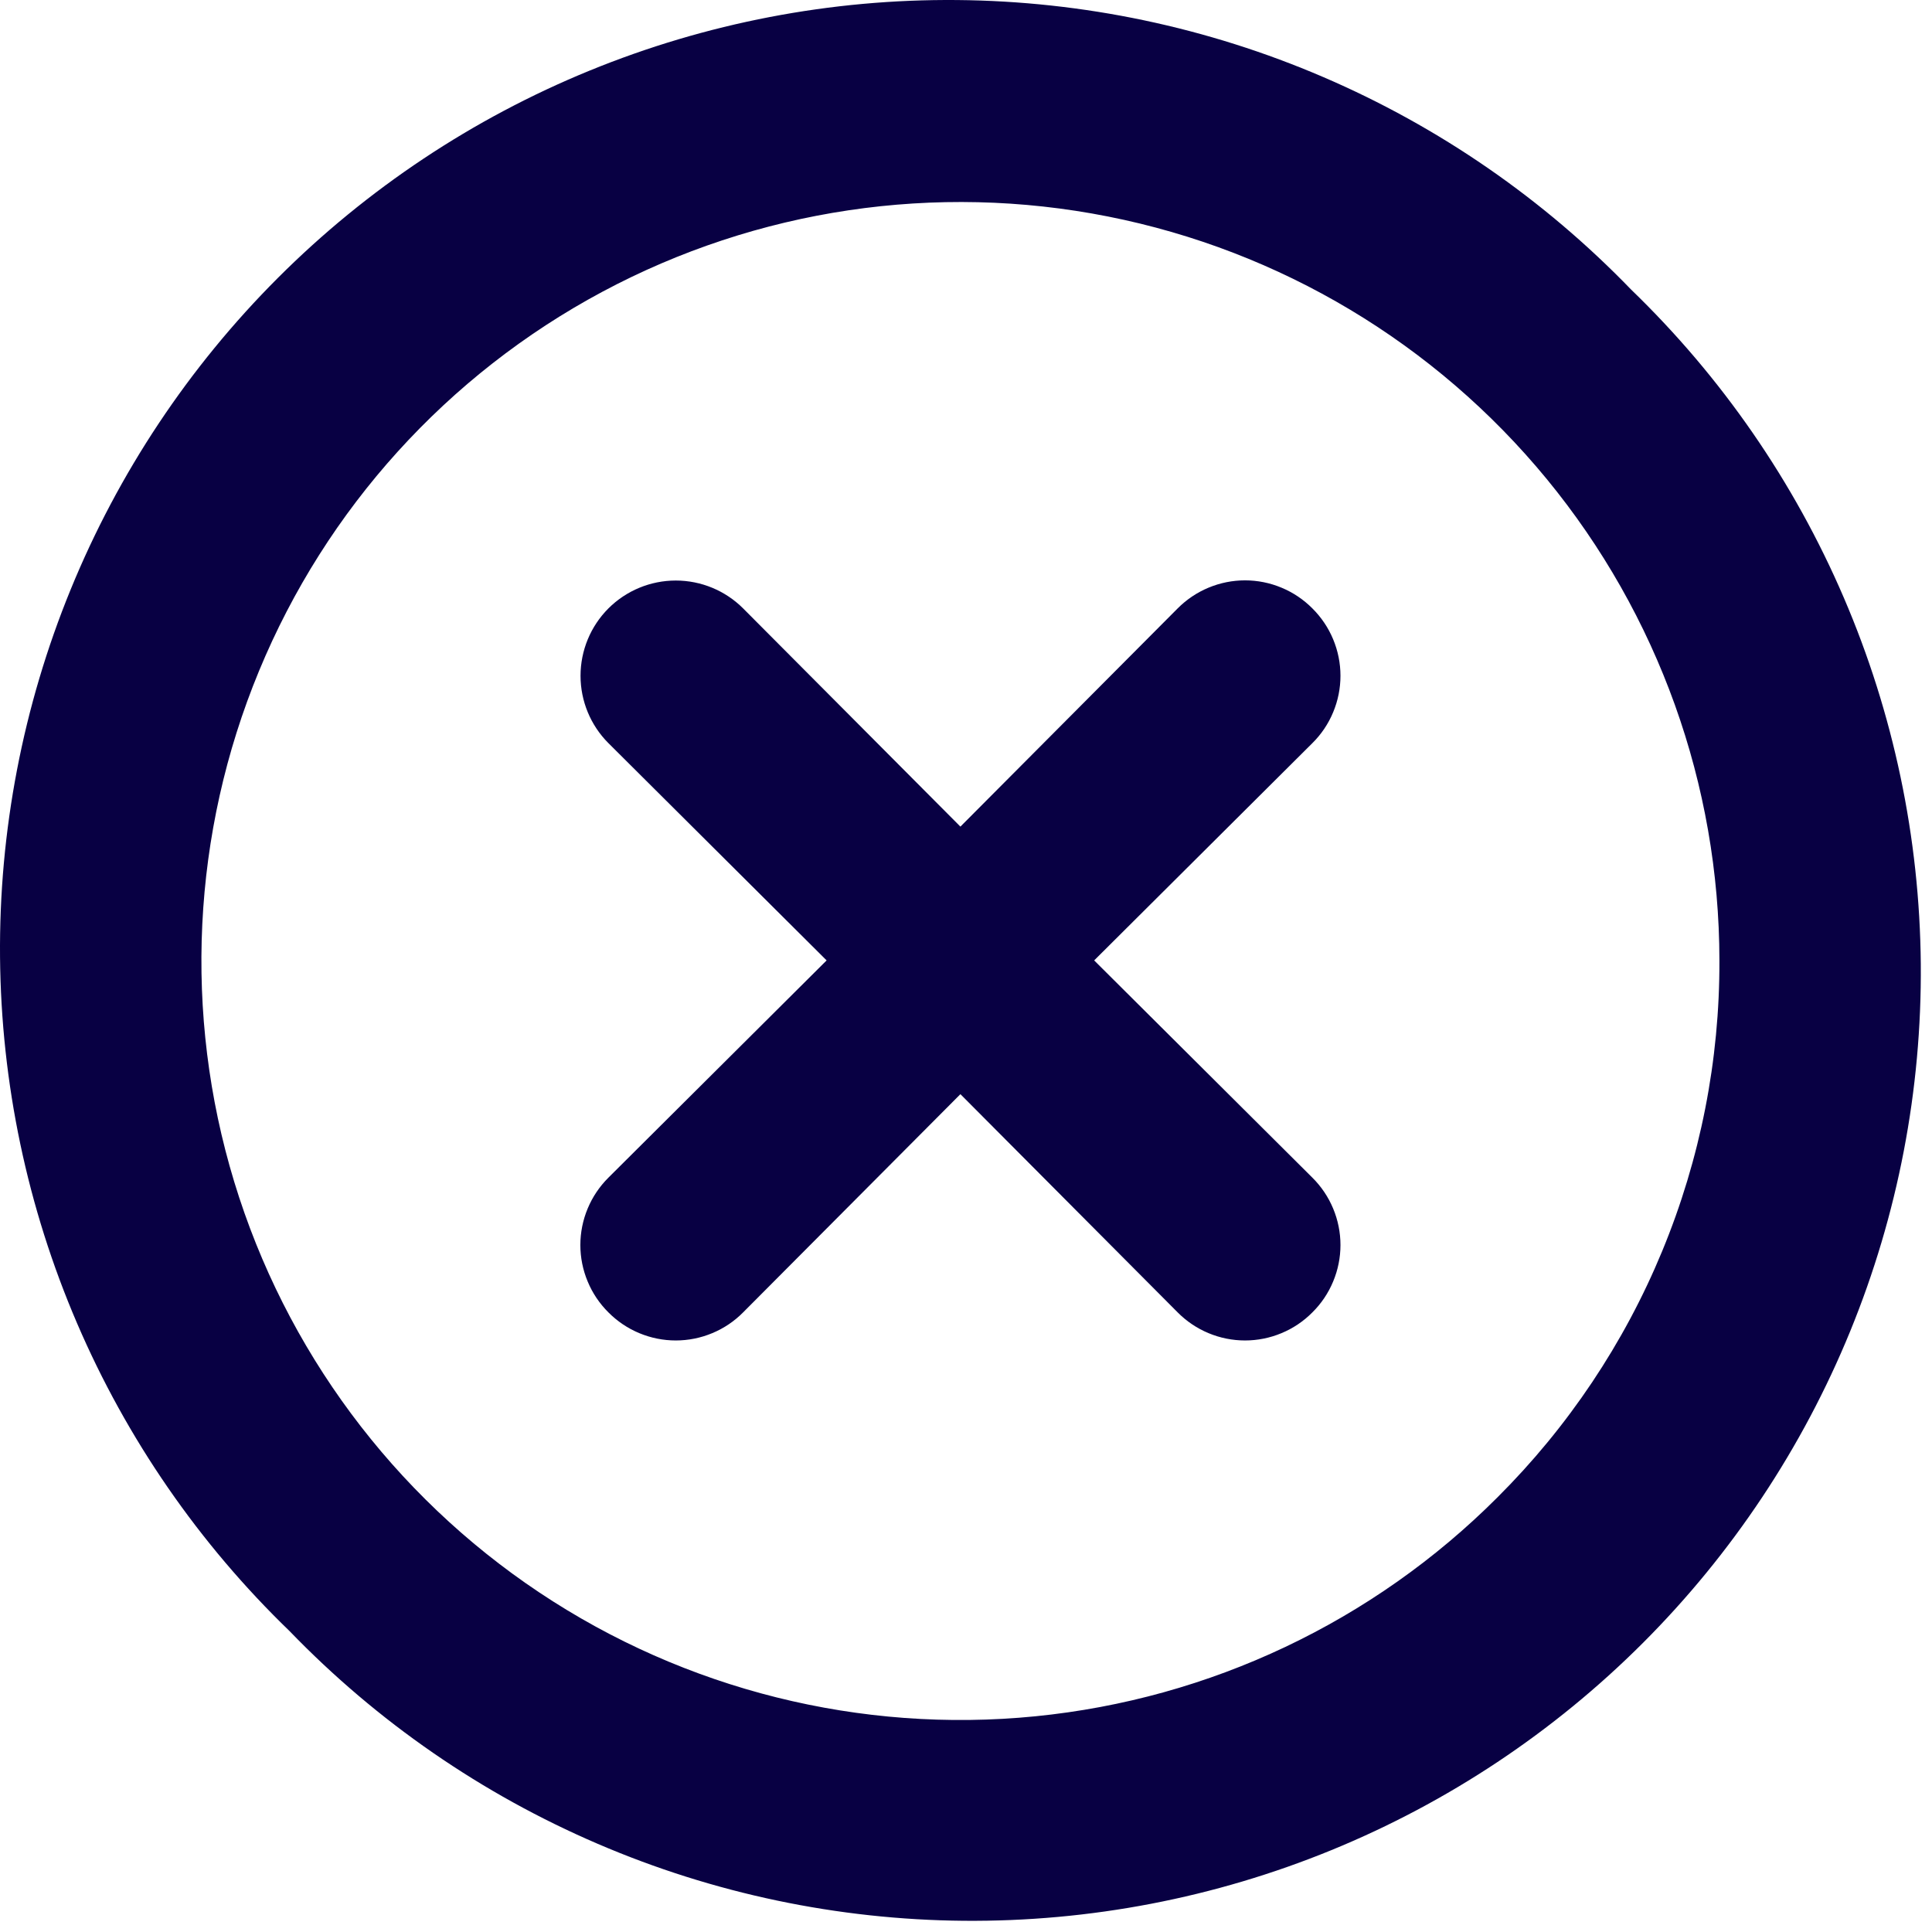<svg width="56" height="56" viewBox="0 0 56 56" fill="none" xmlns="http://www.w3.org/2000/svg">
<path d="M38.04 17.635C37.785 17.378 37.481 17.173 37.145 17.034C36.81 16.894 36.451 16.822 36.088 16.822C35.725 16.822 35.365 16.894 35.03 17.034C34.695 17.173 34.391 17.378 34.135 17.635L27.838 23.96L21.54 17.635C21.023 17.118 20.32 16.827 19.588 16.827C18.856 16.827 18.153 17.118 17.635 17.635C17.118 18.153 16.827 18.856 16.827 19.588C16.827 20.32 17.118 21.023 17.635 21.54L23.96 27.838L17.635 34.135C17.378 34.391 17.173 34.695 17.034 35.03C16.894 35.365 16.822 35.725 16.822 36.088C16.822 36.451 16.894 36.81 17.034 37.145C17.173 37.481 17.378 37.785 17.635 38.04C17.891 38.298 18.195 38.503 18.53 38.642C18.866 38.782 19.225 38.854 19.588 38.854C19.951 38.854 20.31 38.782 20.645 38.642C20.981 38.503 21.285 38.298 21.54 38.04L27.838 31.715L34.135 38.04C34.391 38.298 34.695 38.503 35.03 38.642C35.365 38.782 35.725 38.854 36.088 38.854C36.451 38.854 36.81 38.782 37.145 38.642C37.481 38.503 37.785 38.298 38.04 38.04C38.298 37.785 38.503 37.481 38.642 37.145C38.782 36.81 38.854 36.451 38.854 36.088C38.854 35.725 38.782 35.365 38.642 35.03C38.503 34.695 38.298 34.391 38.04 34.135L31.715 27.838L38.04 21.54C38.298 21.285 38.503 20.981 38.642 20.645C38.782 20.31 38.854 19.951 38.854 19.588C38.854 19.225 38.782 18.866 38.642 18.53C38.503 18.195 38.298 17.891 38.04 17.635ZM47.28 8.395C44.744 5.769 41.709 3.674 38.354 2.233C34.999 0.791 31.39 0.033 27.739 0.001C24.087 -0.031 20.466 0.665 17.087 2.048C13.707 3.431 10.637 5.473 8.055 8.055C5.473 10.637 3.431 13.707 2.048 17.087C0.665 20.466 -0.031 24.087 0.001 27.739C0.033 31.39 0.791 34.999 2.233 38.354C3.674 41.709 5.769 44.744 8.395 47.28C10.932 49.907 13.967 52.002 17.322 53.443C20.677 54.885 24.285 55.643 27.937 55.675C31.588 55.706 35.209 55.011 38.589 53.628C41.969 52.245 45.039 50.203 47.621 47.621C50.203 45.039 52.245 41.969 53.628 38.589C55.011 35.209 55.706 31.588 55.675 27.937C55.643 24.285 54.885 20.677 53.443 17.322C52.002 13.967 49.907 10.932 47.28 8.395ZM43.403 43.403C39.806 47.004 35.072 49.246 30.007 49.748C24.942 50.25 19.86 48.98 15.627 46.155C11.393 43.33 8.27 39.124 6.789 34.255C5.309 29.386 5.562 24.153 7.507 19.45C9.451 14.746 12.967 10.863 17.454 8.46C21.941 6.058 27.122 5.286 32.114 6.275C37.107 7.264 41.602 9.954 44.834 13.886C48.065 17.818 49.834 22.748 49.838 27.838C49.848 30.729 49.284 33.593 48.179 36.265C47.075 38.937 45.451 41.363 43.403 43.403Z" fill="#080043"/>
</svg>
